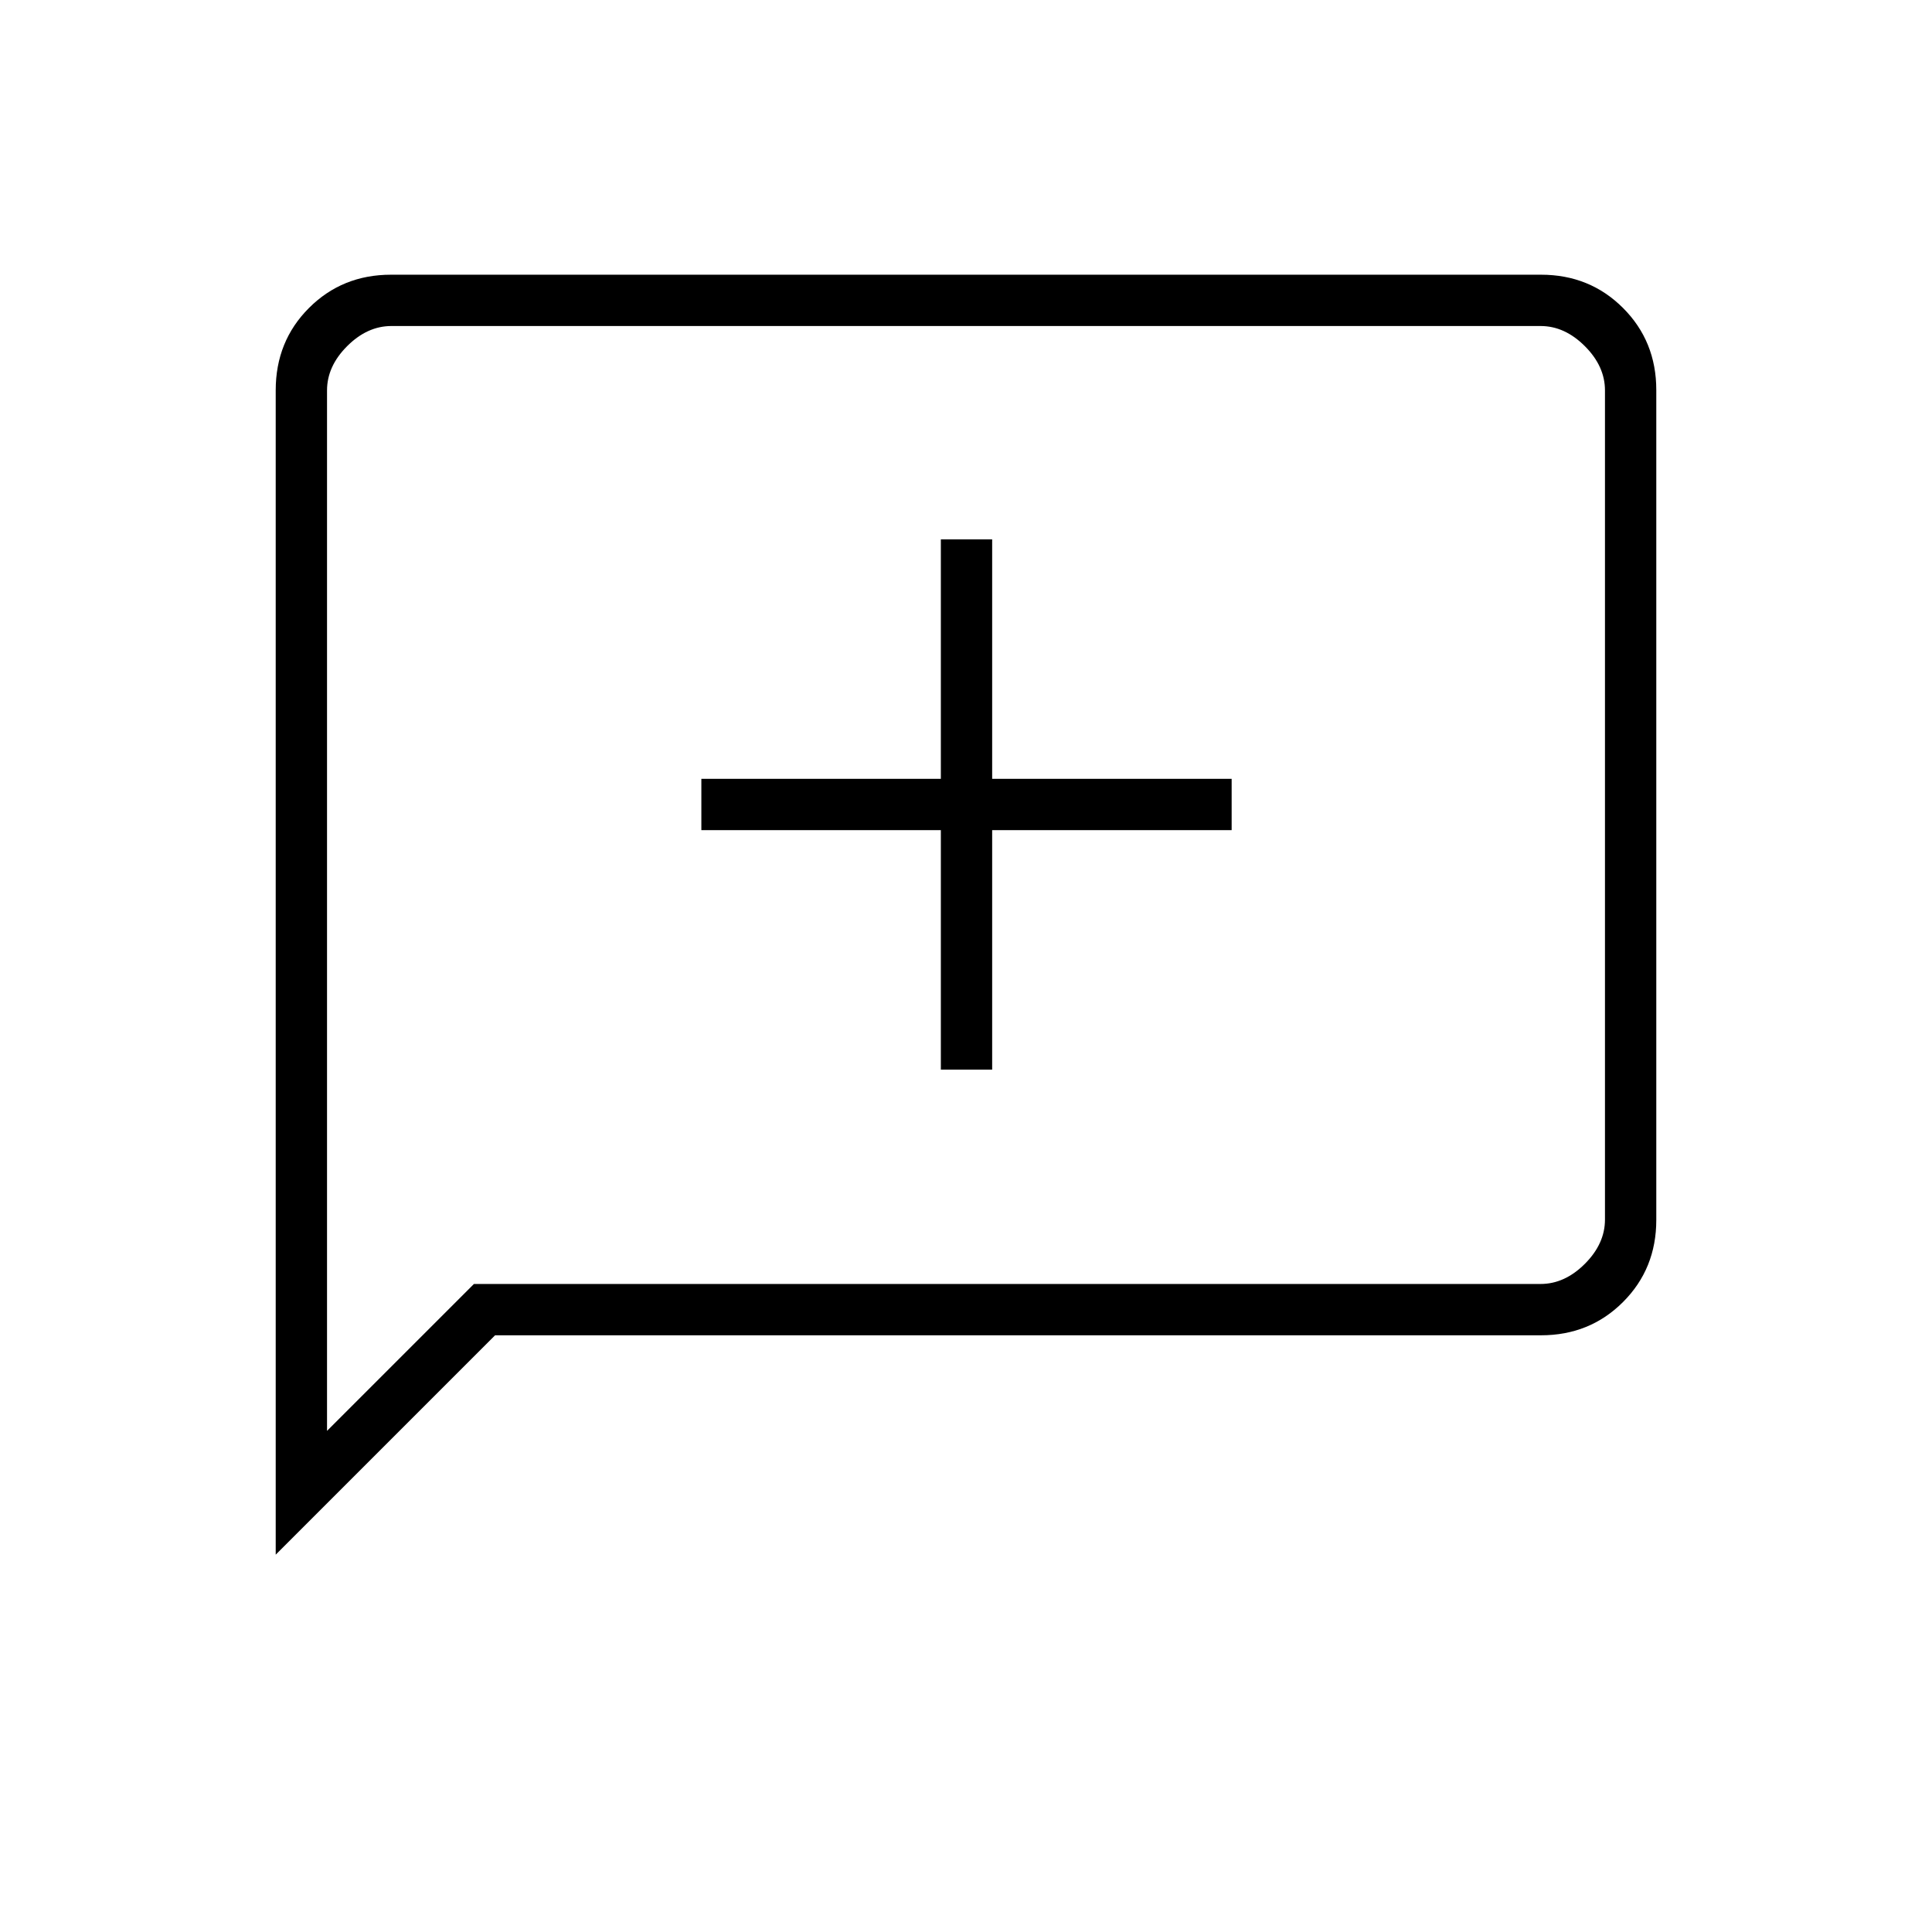<svg xmlns="http://www.w3.org/2000/svg" height="24" viewBox="0 -960 960 960" width="24"><path d="M467.5-428.5H493v-119h119V-573H493v-119h-25.5v119h-119v25.5h119v119ZM137-187.5v-578.56q0-24.38 16.53-40.91 16.53-16.53 40.75-16.53h571.44q24.22 0 40.75 16.53T823-766.2v412.4q0 24.24-16.53 40.77-16.53 16.53-40.75 16.53H246l-109 109ZM235.5-322h530q12 0 22-10t10-22v-412q0-12-10-22t-22-10h-571q-12 0-22 10t-10 22v517l73-73Zm-73 0v-476 476Z"/></svg>